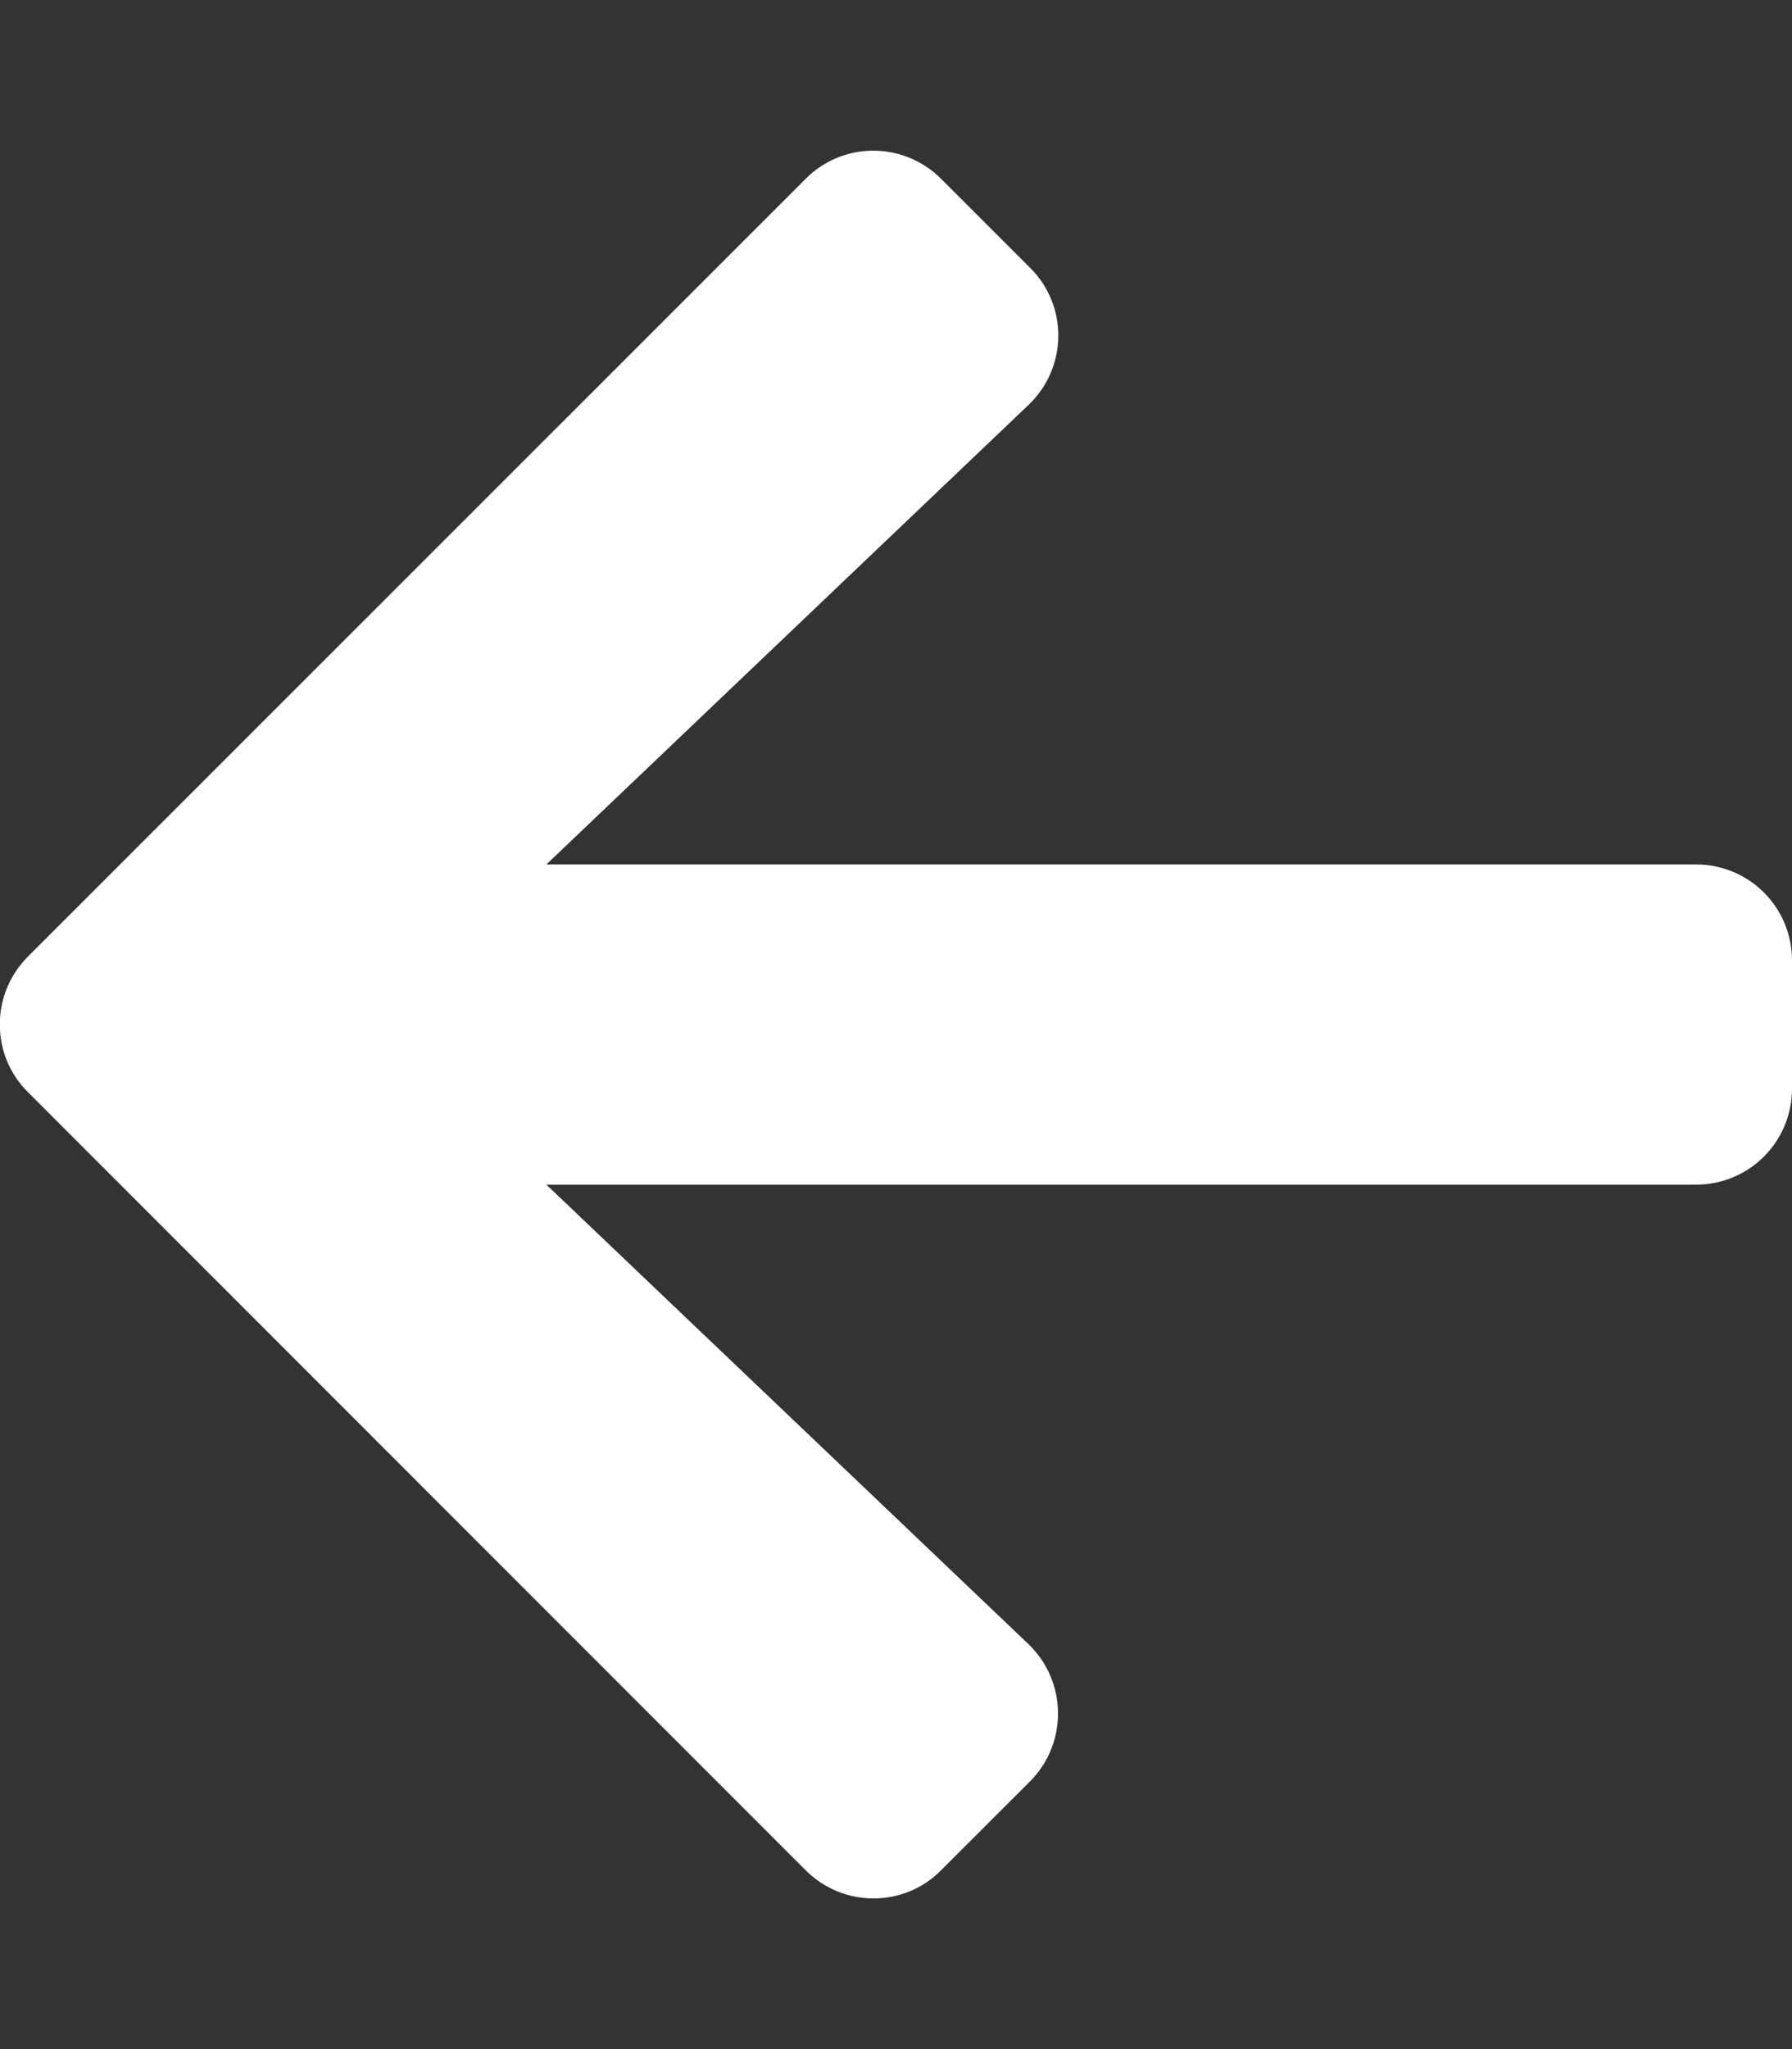 <svg width="28" height="32" viewBox="0 0 28 32" fill="none" xmlns="http://www.w3.org/2000/svg">
<rect x="0" y="0" width="28" height="32" fill="#333333" stroke="none"/>
<g clip-path="url(#clip0_6_174)">
<path d="M16.094 4.181L14.706 2.794C14.119 2.206 13.169 2.206 12.587 2.794L0.437 14.938C-0.15 15.525 -0.15 16.475 0.437 17.056L12.587 29.206C13.175 29.794 14.125 29.794 14.706 29.206L16.094 27.819C16.687 27.225 16.675 26.256 16.069 25.675L8.537 18.5H26.5C27.331 18.5 28 17.831 28 17V15C28 14.169 27.331 13.5 26.5 13.5H8.537L16.069 6.325C16.681 5.744 16.694 4.775 16.094 4.181Z" fill="white"/>
</g>
<defs>
<clipPath id="clip0_6_174">
<rect width="28" height="32" fill="white" transform="matrix(1 0 0 -1 0 32)"/>
</clipPath>
</defs>
</svg>
